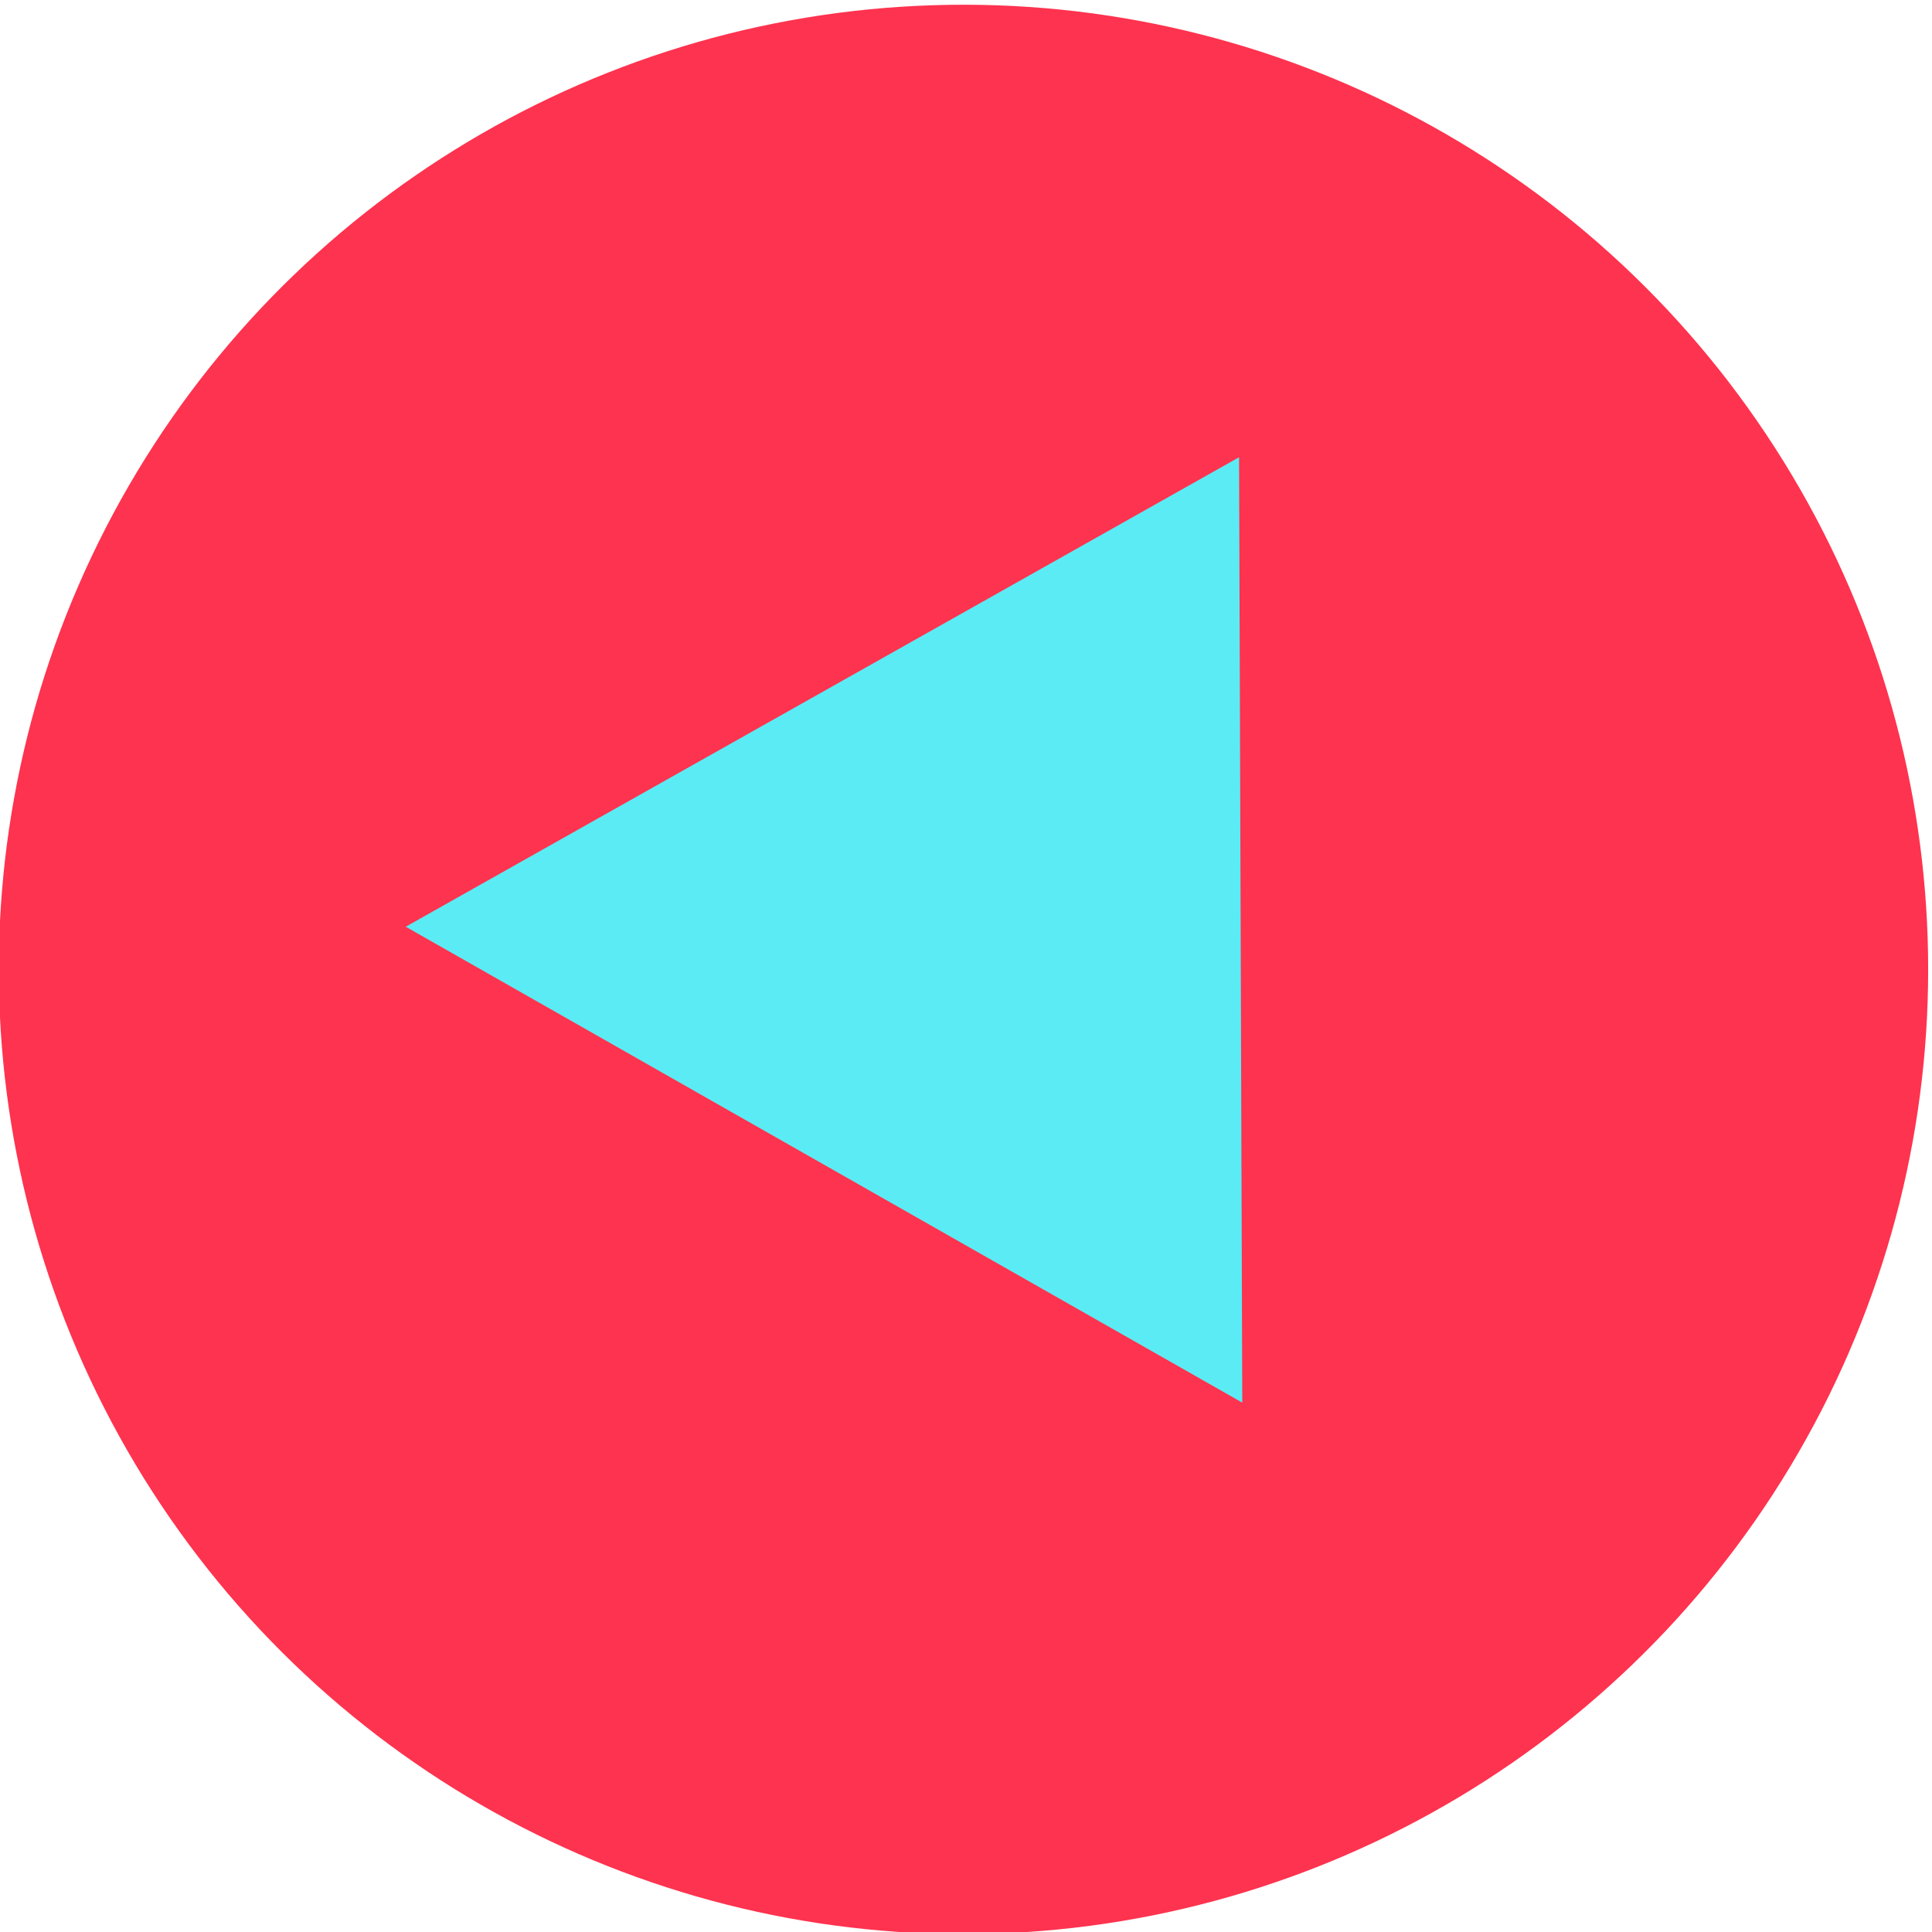 <?xml version="1.0" encoding="utf-8"?>
<!-- Generator: Adobe Illustrator 21.0.0, SVG Export Plug-In . SVG Version: 6.00 Build 0)  -->
<svg version="1.1" id="Layer_1" xmlns="http://www.w3.org/2000/svg" xmlns:xlink="http://www.w3.org/1999/xlink" x="0px" y="0px"
	 viewBox="0 0 300 300" style="enable-background:new 0 0 300 300;" xml:space="preserve">
<style type="text/css">
	.st0{fill:#FE334F;}
	.st1{fill:#5BEBF4;}
</style>
<title>play button bluered flipped</title>
<ellipse transform="matrix(0.841 -0.541 0.541 0.841 -57.68 104.811)" class="st0" cx="149.6" cy="150.6" rx="149.8" ry="149.8"/>
<polygon class="st1" points="192.9,217.8 63,143.9 192.4,71 "/>
</svg>
